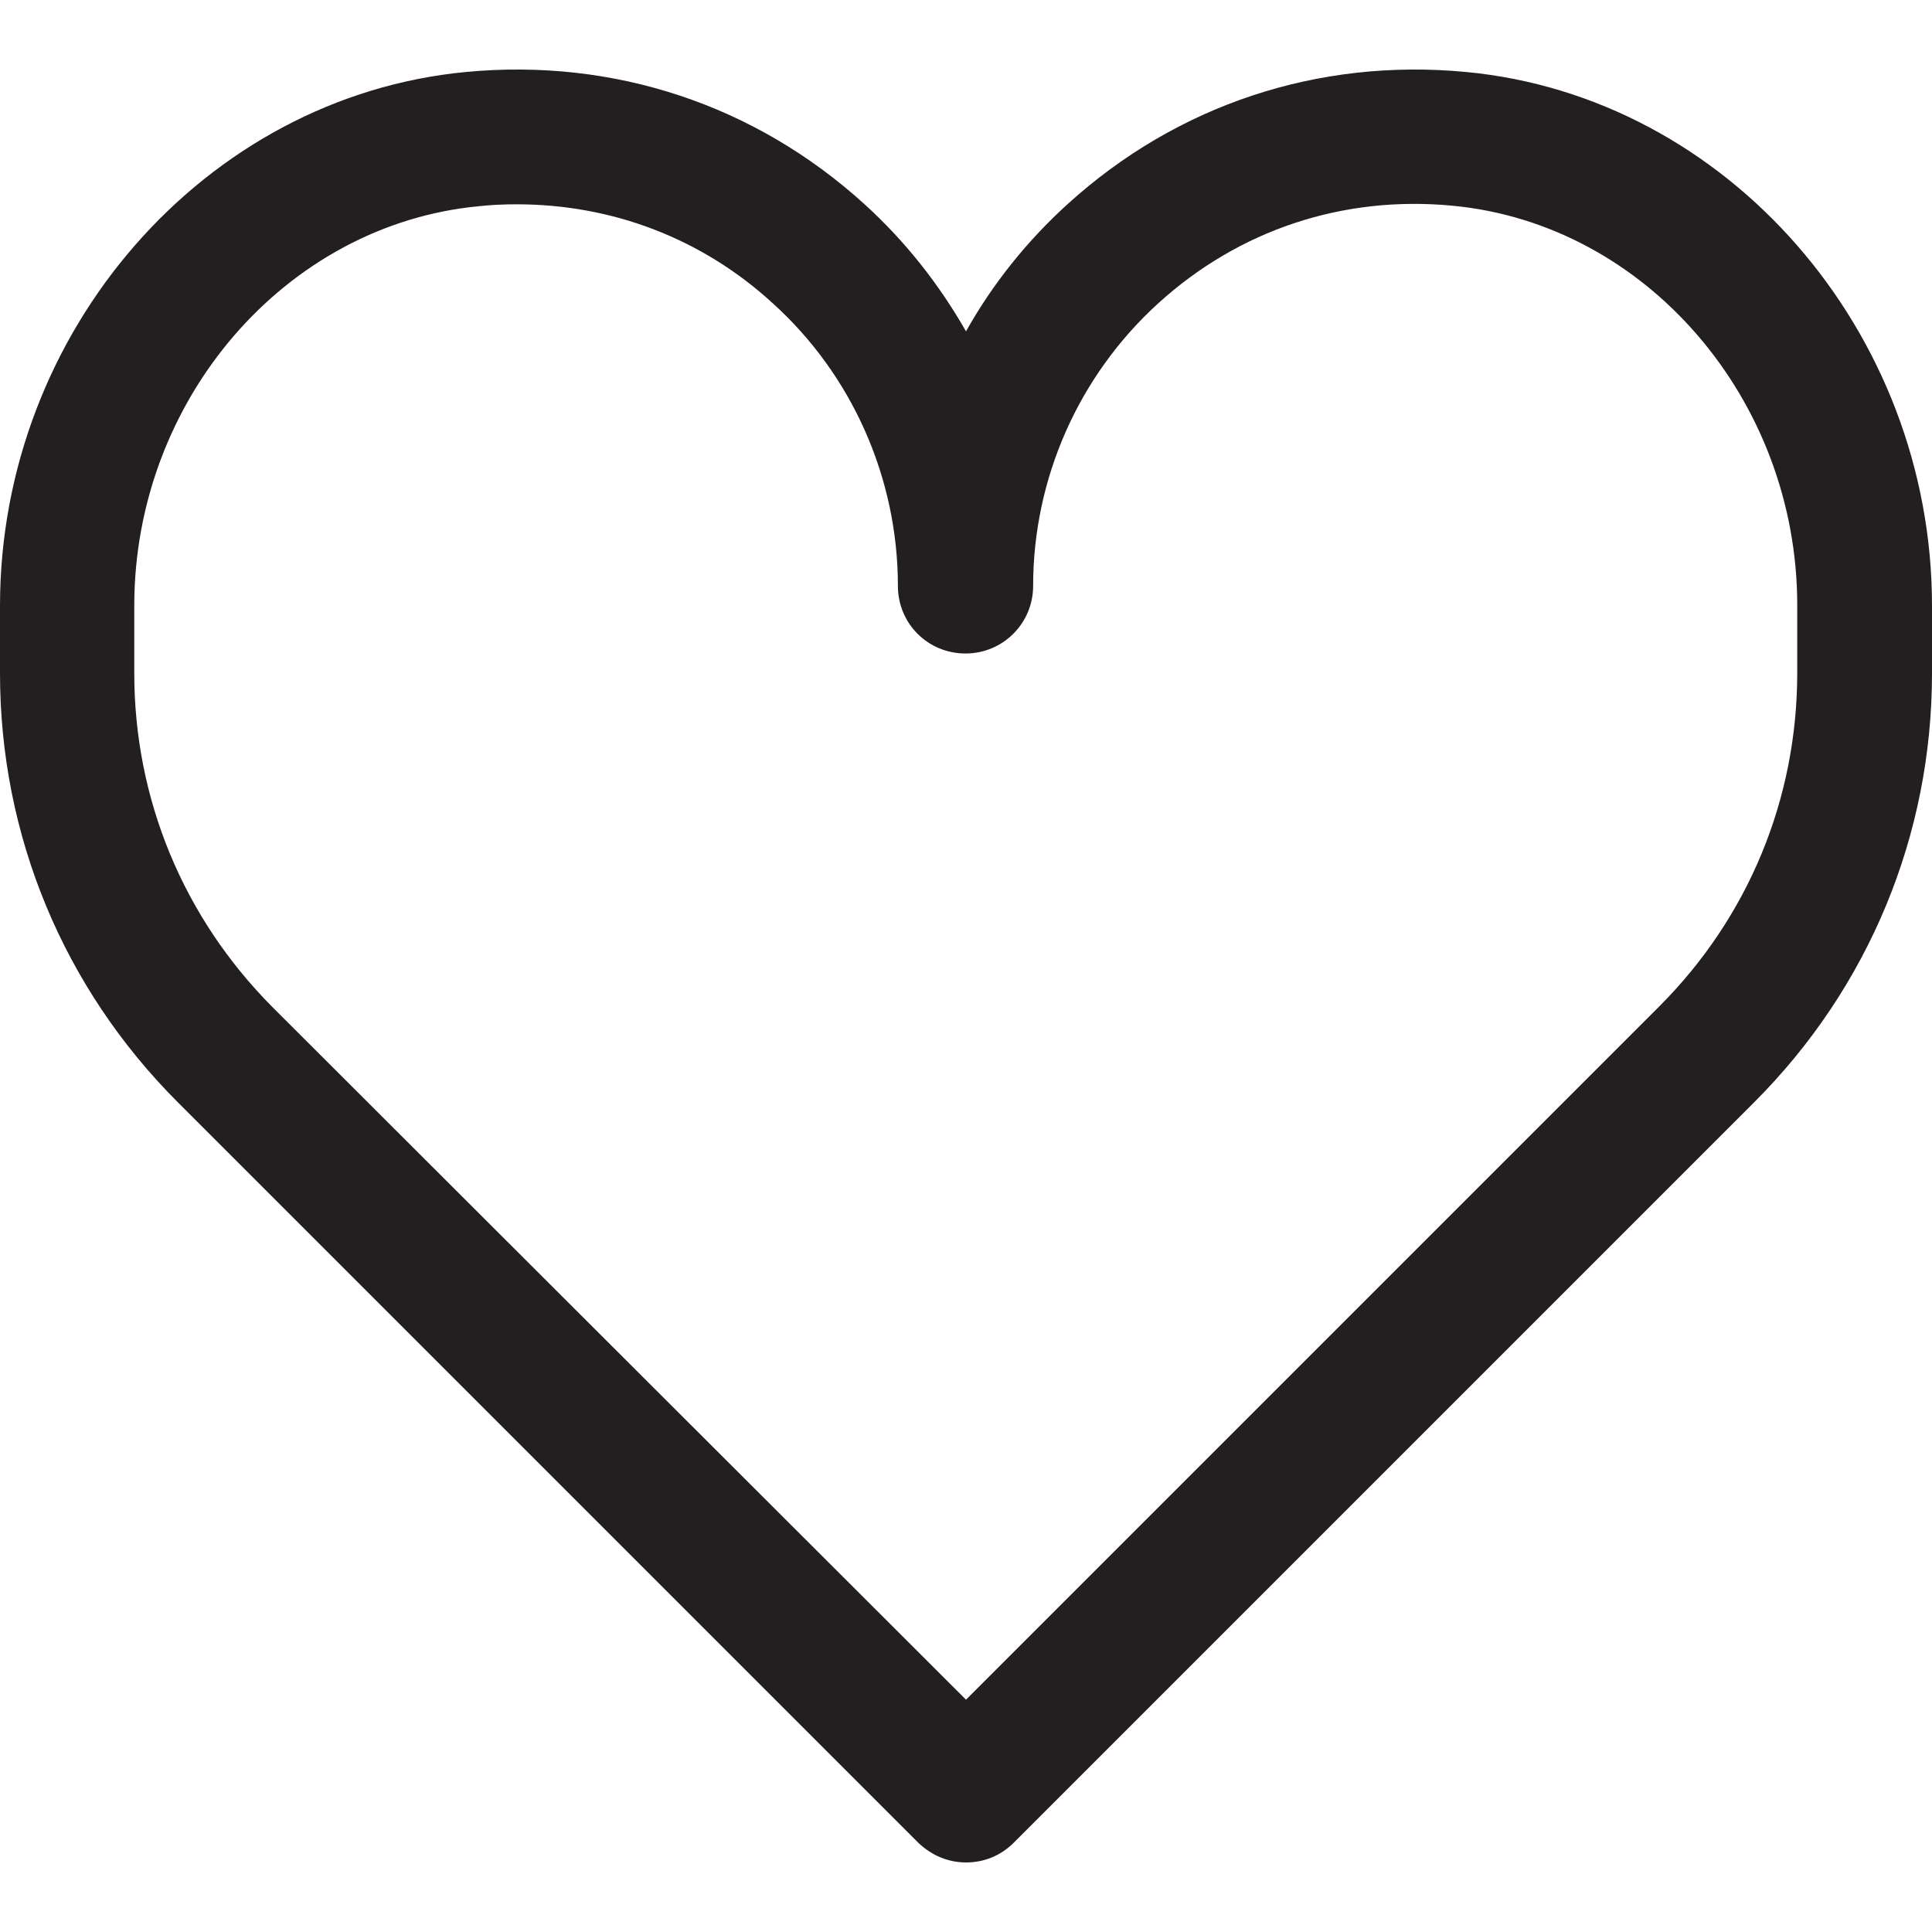 <?xml version="1.0" encoding="utf-8"?>
<!-- Generator: Adobe Illustrator 22.1.0, SVG Export Plug-In . SVG Version: 6.00 Build 0)  -->
<svg version="1.1" id="Layer_1" xmlns="http://www.w3.org/2000/svg" xmlns:xlink="http://www.w3.org/1999/xlink" x="0px" y="0px"
	 viewBox="0 0 400 400" style="enable-background:new 0 0 400 400;" xml:space="preserve">
<style type="text/css">
	.st0{fill:#231F20;}
</style>
<g>
	<path class="st0" d="M200,385.6c-3.6,0-7.1-1.4-9.9-4.1L36.8,228.2C13.1,204.5,0,172.9,0,139.4v-14C0,68.6,42.4,20,96.5,14.9
		c30.6-2.9,59.8,6.8,82.4,27.3c8.5,7.7,15.5,16.6,21.1,26.4c5.5-9.8,12.6-18.7,21.1-26.4c22.6-20.5,51.8-30.2,82.4-27.3
		C357.6,20,400,68.6,400,125.4v14c0,33.5-13.1,65.1-36.8,88.8L209.9,381.5C207.1,384.3,203.6,385.6,200,385.6z M107,42.3
		c-2.6,0-5.2,0.1-7.9,0.4c-40,3.8-71.3,40.1-71.3,82.7v14c0,26.1,10.2,50.6,28.6,69.1L200,351.9l143.5-143.5
		c18.5-18.5,28.6-43,28.6-69.1v-14c0-42.6-31.3-78.9-71.3-82.7c-22.7-2.2-44.3,5-61,20.2c-16.5,15-25.9,36.3-25.9,58.5
		c0,7.7-6.2,14-14,14s-14-6.2-14-14c0-22.2-9.4-43.6-25.9-58.5C145.4,49.4,126.8,42.3,107,42.3z"/>
</g>
</svg>
